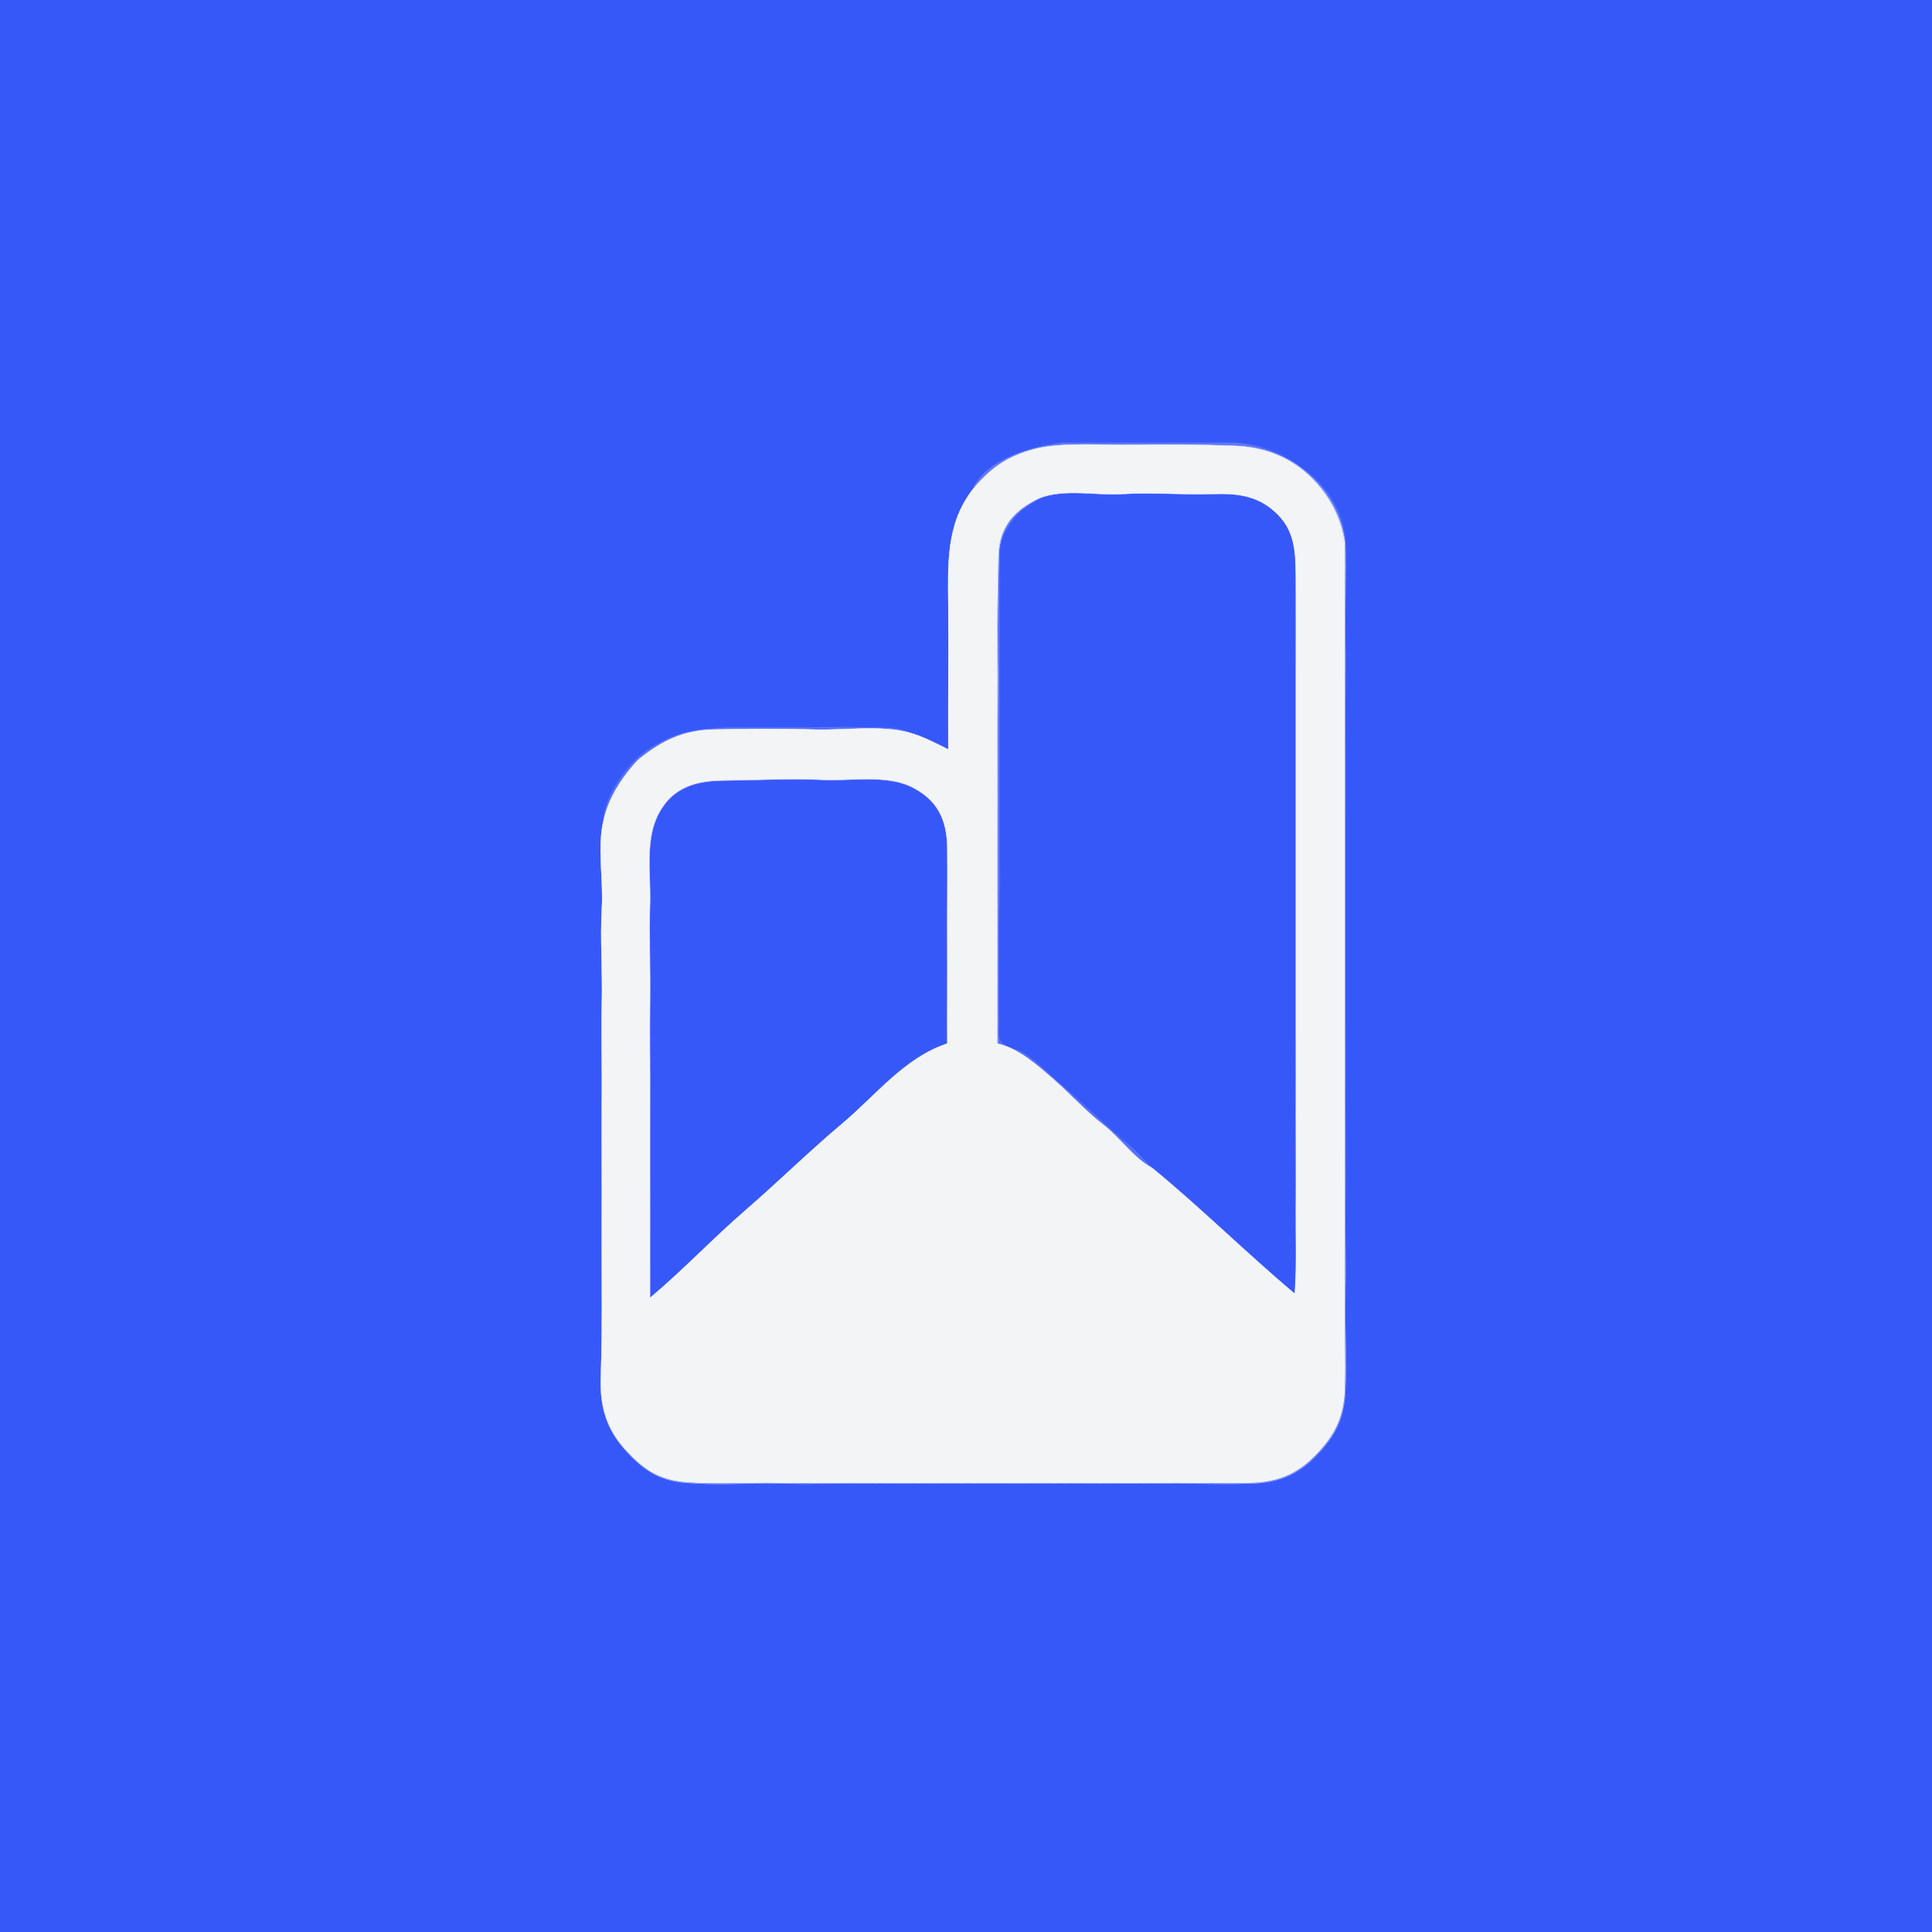 <svg xmlns="http://www.w3.org/2000/svg" xmlns:xlink="http://www.w3.org/1999/xlink" width="1080" zoomAndPan="magnify" viewBox="0 0 810 810" height="1080" preserveAspectRatio="xMidYMid meet" version="1.0"><defs><clipPath id="e46afd3c52"><path d="M 406 185.613 L 565 185.613 L 565 229 L 406 229 Z M 406 185.613 " clip-rule="nonzero"/></clipPath><clipPath id="9a4666bbeb"><path d="M 251 185.613 L 565 185.613 L 565 623 L 251 623 Z M 251 185.613 " clip-rule="nonzero"/></clipPath><clipPath id="34ae3be1d8"><path d="M 407 185.613 L 564 185.613 L 564 228 L 407 228 Z M 407 185.613 " clip-rule="nonzero"/></clipPath></defs><rect x="-81" width="972" fill="#ffffff" y="-81" height="972" fill-opacity="1"/><rect x="-81" width="972" fill="#3758f9" y="-81" height="972" fill-opacity="1"/><g clip-path="url(#e46afd3c52)"><path stroke-linecap="butt" transform="matrix(0.439, 0, 0, 0.439, 185.613, 185.613)" fill="none" stroke-linejoin="miter" d="M 506.002 44.996 C 522.81 24.537 538.897 13 565.071 6.073 C 591.254 -0.853 631.111 2.584 660 1.996 C 688.889 1.417 729.352 1.88 757.013 2.993 C 784.673 4.106 808.55 13.374 827.753 31.25 C 846.947 49.127 858.521 71.624 862.002 95.999 C 860.907 41.577 802.674 0.393 752 0.002 L 593.996 0.002 C 563.148 3.011 519.561 15.163 506.002 44.996 Z M 506.002 44.996 " stroke="#ffffff" stroke-width="0.3" stroke-opacity="0.21" stroke-miterlimit="4"/></g><g clip-path="url(#9a4666bbeb)"><path stroke-linecap="butt" transform="matrix(0.439, 0, 0, 0.439, 185.613, 185.613)" fill="none" stroke-linejoin="miter" d="M 506.002 44.996 C 480.692 78.203 482.597 115.558 482.998 157.997 C 483.398 200.436 482.704 249.917 482.998 292.997 C 471.237 287.148 458.676 280.489 445.998 276.999 C 418.142 269.343 383.208 274.978 353.998 273.999 C 324.789 273.02 286.017 273.287 258.001 273.999 C 229.984 274.711 209.793 284.584 188.996 301.001 C 186.726 303.102 184.162 305.844 181.999 307.998 C 168.903 323.328 158.87 339.629 154 359.001 C 147.083 386.52 153.724 415.747 151.997 445.001 C 150.279 474.246 152.762 505.432 151.997 534.998 C 151.24 564.573 152.3 595.403 151.997 625.004 C 151.703 654.596 152.041 685.631 151.997 715.001 C 151.961 744.371 151.81 776.278 151.997 804.998 C 152.193 833.718 151.854 867.067 151 893.998 C 150.154 920.928 156.751 942.232 173.746 961.248 C 190.759 980.256 205.493 990.939 231.782 993.218 C 258.072 995.497 292.588 993.494 320.996 994.001 C 349.413 994.509 381.819 993.788 411.002 994.001 C 440.176 994.206 471.593 993.948 500.999 994.001 C 530.413 994.046 561.76 994.081 590.996 994.001 C 620.241 993.921 652.442 994.268 681.002 994.001 C 709.561 993.734 744.068 994.642 770.999 994.001 C 797.929 993.36 816.34 985.784 834.252 967.249 C 852.164 948.714 860.924 931.923 862.002 905.001 C 863.079 878.08 861.521 843.609 862.002 814.996 C 862.482 786.391 861.779 754.368 862.002 724.999 C 862.224 695.629 861.913 664.71 862.002 635.002 C 862.091 605.293 861.966 574.873 862.002 544.996 C 862.028 515.127 862.002 484.93 862.002 454.999 C 862.002 425.068 862.046 394.95 862.002 365.002 C 861.948 335.053 862.117 304.927 862.002 274.996 C 861.877 245.074 862.269 214.858 862.002 184.999 C 861.743 155.139 862.598 125.796 862.002 95.999 C 858.521 71.624 846.947 49.127 827.753 31.25 C 808.55 13.374 784.673 4.106 757.013 2.993 C 729.352 1.88 688.889 1.417 660 1.996 C 631.111 2.584 591.254 -0.853 565.071 6.073 C 538.897 13 522.81 24.537 506.002 44.996 M 678.002 693.002 C 659.796 683.29 647.278 663.917 630.746 651.249 C 614.232 638.572 600.246 622.689 584.248 608.748 C 568.241 594.806 550.987 579.004 530.004 574.001 C 529.968 543.002 530.039 512.003 530.004 481.003 C 529.959 450.004 530.066 417.884 530.004 387 C 529.933 356.117 530.164 324.566 530.004 294.003 C 529.843 263.431 530.351 229.868 530.004 200 C 529.648 170.132 530.342 135.972 531.001 108 C 531.651 80.019 546.616 63.958 570.003 52.999 C 594.041 43.562 623.838 50.702 650.003 49.002 C 676.159 47.302 709.268 49.91 734.996 49.002 C 760.734 48.094 780.4 50.916 798.081 68.917 C 815.77 86.909 814.853 109.166 814.996 135.002 C 815.147 160.828 814.933 192.833 814.996 220.004 C 815.067 247.166 814.969 277.266 814.996 304.998 C 815.031 332.73 814.996 360.987 814.996 389.003 C 814.996 417.011 815.022 445.82 814.996 473.997 C 814.978 502.183 815.049 530.76 814.996 559 C 814.951 587.239 815.111 615.772 814.996 644.002 C 814.889 672.233 815.254 700.837 814.996 728.996 C 814.746 757.164 816.002 785.323 813.999 813.001 C 767.909 774.337 724.082 730.741 678.002 693.002 M 482.001 574.001 C 441.262 587.417 413.806 623.464 382.104 650.101 C 350.393 676.737 320.862 705.894 289.249 733.251 C 257.654 760.618 229.646 790.424 197.997 816.999 C 198.068 785.786 197.908 754.173 197.997 723.004 C 198.086 691.827 197.828 660.027 197.997 629.001 C 198.166 597.967 197.632 565.677 197.997 534.998 C 198.371 504.32 197.213 469.804 197.997 439.998 C 198.789 410.201 193.154 379.246 206.303 354.301 C 219.461 329.347 241.291 322.919 268.666 322.67 C 296.051 322.42 333.923 320.613 362.002 322.002 C 390.081 323.391 423.857 316.847 448.081 328.919 C 472.297 341 481.689 359.616 482.001 387 C 482.312 414.376 481.831 451.856 482.001 481.003 C 482.17 510.142 481.849 545.12 482.001 574.001 Z M 482.001 574.001 " stroke="#ffffff" stroke-width="0.3" stroke-opacity="0.99" stroke-miterlimit="4"/></g><path stroke-linecap="butt" transform="matrix(0.439, 0, 0, 0.439, 185.613, 185.613)" fill="none" stroke-linejoin="miter" d="M 678.002 693.002 C 670.203 686.067 663.357 677.182 654.748 670.247 C 646.139 663.321 638.554 656.217 630.248 648.747 C 621.941 641.278 614.009 634.209 606.104 626.9 C 598.18 619.6 589.696 612.834 581.746 605.249 C 573.814 597.664 566.024 590.978 556.747 584.248 C 547.471 577.526 530.36 578.354 531.001 564.003 C 531.642 549.652 530.769 532.888 531.001 518.003 C 531.232 503.109 531.01 487.137 531.001 472.003 C 530.992 456.859 531.562 443.692 531.998 429.003 C 532.443 414.314 531.802 398.031 531.998 383.003 C 532.203 367.966 531.909 352.182 531.998 337.003 C 532.087 321.824 531.962 306.218 531.998 291.003 C 532.042 275.779 531.98 260.182 531.998 245.003 C 532.016 229.824 531.98 214.031 531.998 199.003 C 532.016 183.966 531.971 167.683 531.998 153.003 C 532.034 138.322 531.953 120.909 531.998 107.003 C 532.06 93.097 537.25 83.802 544.702 73.698 C 552.136 63.593 560.308 59.507 570.003 52.999 C 546.616 63.958 531.651 80.019 531.001 108 C 530.342 135.972 529.648 170.132 530.004 200 C 530.351 229.868 529.843 263.431 530.004 294.003 C 530.164 324.566 529.933 356.117 530.004 387 C 530.066 417.884 529.959 450.004 530.004 481.003 C 530.039 512.003 529.968 543.002 530.004 574.001 C 550.987 579.004 568.241 594.806 584.248 608.748 C 600.246 622.689 614.232 638.572 630.746 651.249 C 647.278 663.917 659.796 683.29 678.002 693.002 Z M 678.002 693.002 " stroke="#ffffff" stroke-width="0.3" stroke-opacity="0.16" stroke-miterlimit="4"/><path stroke-linecap="butt" transform="matrix(0.439, 0, 0, 0.439, 185.613, 185.613)" fill="none" stroke-linejoin="miter" d="M 154 359.001 C 158.87 339.629 168.903 323.328 181.999 307.998 C 184.189 305.443 186.388 303.057 188.996 301.001 C 209.793 284.584 229.984 274.711 258.001 273.999 C 286.017 273.287 324.789 273.02 353.998 273.999 C 383.208 274.978 418.142 269.343 445.998 276.999 C 433.793 270.393 413.788 272.957 396.998 271.996 C 380.208 271.043 359.304 272.432 341.997 271.996 C 324.7 271.568 303.004 272.209 286 271.996 C 268.996 271.791 250.229 272.77 235.068 276.073 C 219.924 279.367 208.182 285.474 196.252 293.246 C 184.322 301.027 177.022 310.34 169.25 321.254 C 161.487 332.16 154.614 346.707 154 359.001 Z M 154 359.001 " stroke="#ffffff" stroke-width="0.3" stroke-opacity="0.16" stroke-miterlimit="4"/><path stroke-linecap="butt" transform="matrix(0.439, 0, 0, 0.439, 185.613, 185.613)" fill="none" stroke-linejoin="miter" d="M 181.999 307.998 C 184.162 305.844 186.726 303.102 188.996 301.001 C 186.388 303.057 184.189 305.443 181.999 307.998 Z M 181.999 307.998 " stroke="#ffffff" stroke-width="0.3" stroke-opacity="0.63" stroke-miterlimit="4"/><g clip-path="url(#34ae3be1d8)"><path fill="#f5f5f5" d="M 407.633 205.355 C 415.008 196.379 422.066 191.316 433.551 188.277 C 445.039 185.238 462.527 186.746 475.203 186.488 C 487.879 186.234 505.633 186.438 517.77 186.926 C 529.906 187.414 540.383 191.48 548.809 199.324 C 557.23 207.168 562.309 217.039 563.836 227.734 C 563.355 203.855 537.805 185.785 515.57 185.613 L 446.242 185.613 C 432.707 186.934 413.582 192.266 407.633 205.355 Z M 407.633 205.355 " fill-opacity="0.21" fill-rule="nonzero"/></g><path fill="#f5f5f5" d="M 407.633 205.355 C 396.527 219.926 397.363 236.316 397.539 254.938 C 397.715 273.559 397.41 295.27 397.539 314.172 C 392.379 311.605 386.867 308.684 381.305 307.152 C 369.082 303.793 353.754 306.266 340.938 305.836 C 328.121 305.406 311.109 305.523 298.816 305.836 C 286.523 306.148 277.664 310.48 268.539 317.684 C 267.543 318.605 266.418 319.809 265.469 320.754 C 259.723 327.48 255.32 334.633 253.184 343.133 C 250.148 355.207 253.062 368.031 252.305 380.867 C 251.551 393.699 252.641 407.383 252.305 420.355 C 251.973 433.332 252.438 446.859 252.305 459.848 C 252.176 472.832 252.324 486.449 252.305 499.336 C 252.289 512.223 252.223 526.223 252.305 538.824 C 252.391 551.426 252.242 566.059 251.867 577.875 C 251.496 589.691 254.391 599.039 261.848 607.383 C 269.312 615.723 275.777 620.41 287.312 621.41 C 298.848 622.41 313.992 621.531 326.457 621.754 C 338.926 621.977 353.145 621.66 365.949 621.754 C 378.75 621.844 392.535 621.73 405.438 621.754 C 418.344 621.773 432.098 621.789 444.926 621.754 C 457.758 621.719 471.887 621.871 484.418 621.754 C 496.949 621.637 512.09 622.035 523.906 621.754 C 535.723 621.473 543.801 618.148 551.66 610.016 C 559.52 601.883 563.363 594.516 563.836 582.703 C 564.309 570.891 563.625 555.766 563.836 543.211 C 564.047 530.66 563.738 516.609 563.836 503.723 C 563.934 490.836 563.797 477.27 563.836 464.234 C 563.875 451.199 563.82 437.852 563.836 424.742 C 563.848 411.637 563.836 398.387 563.836 385.254 C 563.836 372.121 563.855 358.906 563.836 345.766 C 563.812 332.625 563.887 319.406 563.836 306.273 C 563.781 293.145 563.953 279.887 563.836 266.785 C 563.723 253.684 564.098 240.809 563.836 227.734 C 562.309 217.039 557.23 207.168 548.809 199.324 C 540.383 191.48 529.906 187.414 517.77 186.926 C 505.633 186.438 487.879 186.234 475.203 186.488 C 462.527 186.746 445.039 185.238 433.551 188.277 C 422.066 191.316 415.008 196.379 407.633 205.355 M 483.102 489.684 C 475.113 485.422 469.621 476.922 462.367 471.363 C 455.121 465.801 448.984 458.832 441.965 452.715 C 434.941 446.598 427.371 439.664 418.164 437.469 C 418.148 423.867 418.18 410.266 418.164 396.664 C 418.145 383.062 418.191 368.969 418.164 355.418 C 418.133 341.867 418.234 328.023 418.164 314.613 C 418.094 301.199 418.316 286.473 418.164 273.367 C 418.008 260.262 418.312 245.273 418.602 233 C 418.887 220.723 425.453 213.676 435.715 208.867 C 446.262 204.727 459.336 207.859 470.816 207.113 C 482.293 206.367 496.82 207.512 508.109 207.113 C 519.402 206.715 528.031 207.953 535.789 215.852 C 543.551 223.746 543.148 233.512 543.211 244.848 C 543.277 256.18 543.184 270.223 543.211 282.145 C 543.242 294.062 543.199 307.27 543.211 319.438 C 543.227 331.605 543.211 344.004 543.211 356.297 C 543.211 368.586 543.223 381.227 543.211 393.59 C 543.203 405.957 543.234 418.496 543.211 430.887 C 543.191 443.277 543.262 455.797 543.211 468.184 C 543.164 480.57 543.324 493.121 543.211 505.477 C 543.102 517.836 543.652 530.191 542.773 542.336 C 522.551 525.371 503.32 506.242 483.102 489.684 M 397.102 437.469 C 379.227 443.355 367.18 459.172 353.27 470.859 C 339.355 482.547 326.398 495.34 312.527 507.344 C 298.664 519.352 286.375 532.43 272.488 544.09 C 272.52 530.395 272.449 516.523 272.488 502.848 C 272.527 489.168 272.414 475.215 272.488 461.602 C 272.562 447.984 272.328 433.816 272.488 420.355 C 272.652 406.895 272.145 391.75 272.488 378.672 C 272.836 365.598 270.363 352.016 276.133 341.07 C 281.906 330.121 291.484 327.301 303.496 327.191 C 315.512 327.082 332.129 326.289 344.449 326.898 C 356.77 327.508 371.59 324.637 382.219 329.934 C 392.844 335.234 396.965 343.402 397.102 355.418 C 397.238 367.43 397.027 383.875 397.102 396.664 C 397.176 409.449 397.035 424.797 397.102 437.469 Z M 397.102 437.469 " fill-opacity="0.99" fill-rule="nonzero"/><path fill="#f5f5f5" d="M 483.102 489.684 C 479.68 486.641 476.676 482.742 472.898 479.699 C 469.121 476.66 465.793 473.543 462.148 470.266 C 458.504 466.988 455.023 463.887 451.555 460.68 C 448.078 457.477 444.355 454.508 440.867 451.18 C 437.387 447.852 433.969 444.918 429.898 441.965 C 425.828 439.016 418.32 439.379 418.602 433.082 C 418.883 426.785 418.5 419.43 418.602 412.898 C 418.703 406.363 418.605 399.355 418.602 392.715 C 418.598 386.07 418.848 380.293 419.039 373.848 C 419.234 367.402 418.953 360.258 419.039 353.664 C 419.129 347.066 419 340.141 419.039 333.48 C 419.078 326.82 419.023 319.973 419.039 313.297 C 419.059 306.617 419.031 299.773 419.039 293.113 C 419.047 286.453 419.031 279.523 419.039 272.93 C 419.047 266.332 419.027 259.188 419.039 252.746 C 419.055 246.305 419.02 238.664 419.039 232.562 C 419.066 226.461 421.344 222.383 424.613 217.949 C 427.875 213.516 431.461 211.723 435.715 208.867 C 425.453 213.676 418.887 220.723 418.602 233 C 418.312 245.273 418.008 260.262 418.164 273.367 C 418.316 286.473 418.094 301.199 418.164 314.613 C 418.234 328.023 418.133 341.867 418.164 355.418 C 418.191 368.969 418.145 383.062 418.164 396.664 C 418.18 410.266 418.148 423.867 418.164 437.469 C 427.371 439.664 434.941 446.598 441.965 452.715 C 448.984 458.832 455.121 465.801 462.367 471.363 C 469.621 476.922 475.113 485.422 483.102 489.684 Z M 483.102 489.684 " fill-opacity="0.16" fill-rule="nonzero"/><path fill="#f5f5f5" d="M 253.184 343.133 C 255.32 334.633 259.723 327.48 265.469 320.754 C 266.43 319.633 267.395 318.586 268.539 317.684 C 277.664 310.48 286.523 306.148 298.816 305.836 C 311.109 305.523 328.121 305.406 340.938 305.836 C 353.754 306.266 369.082 303.793 381.305 307.152 C 375.949 304.254 367.172 305.379 359.805 304.957 C 352.438 304.539 343.266 305.148 335.672 304.957 C 328.082 304.77 318.562 305.051 311.102 304.957 C 303.641 304.867 295.406 305.297 288.754 306.746 C 282.109 308.191 276.957 310.871 271.723 314.281 C 266.488 317.695 263.285 321.781 259.875 326.57 C 256.469 331.355 253.453 337.738 253.184 343.133 Z M 253.184 343.133 " fill-opacity="0.16" fill-rule="nonzero"/><path fill="#f5f5f5" d="M 265.469 320.754 C 266.418 319.809 267.543 318.605 268.539 317.684 C 267.395 318.586 266.43 319.633 265.469 320.754 Z M 265.469 320.754 " fill-opacity="0.63" fill-rule="nonzero"/></svg>